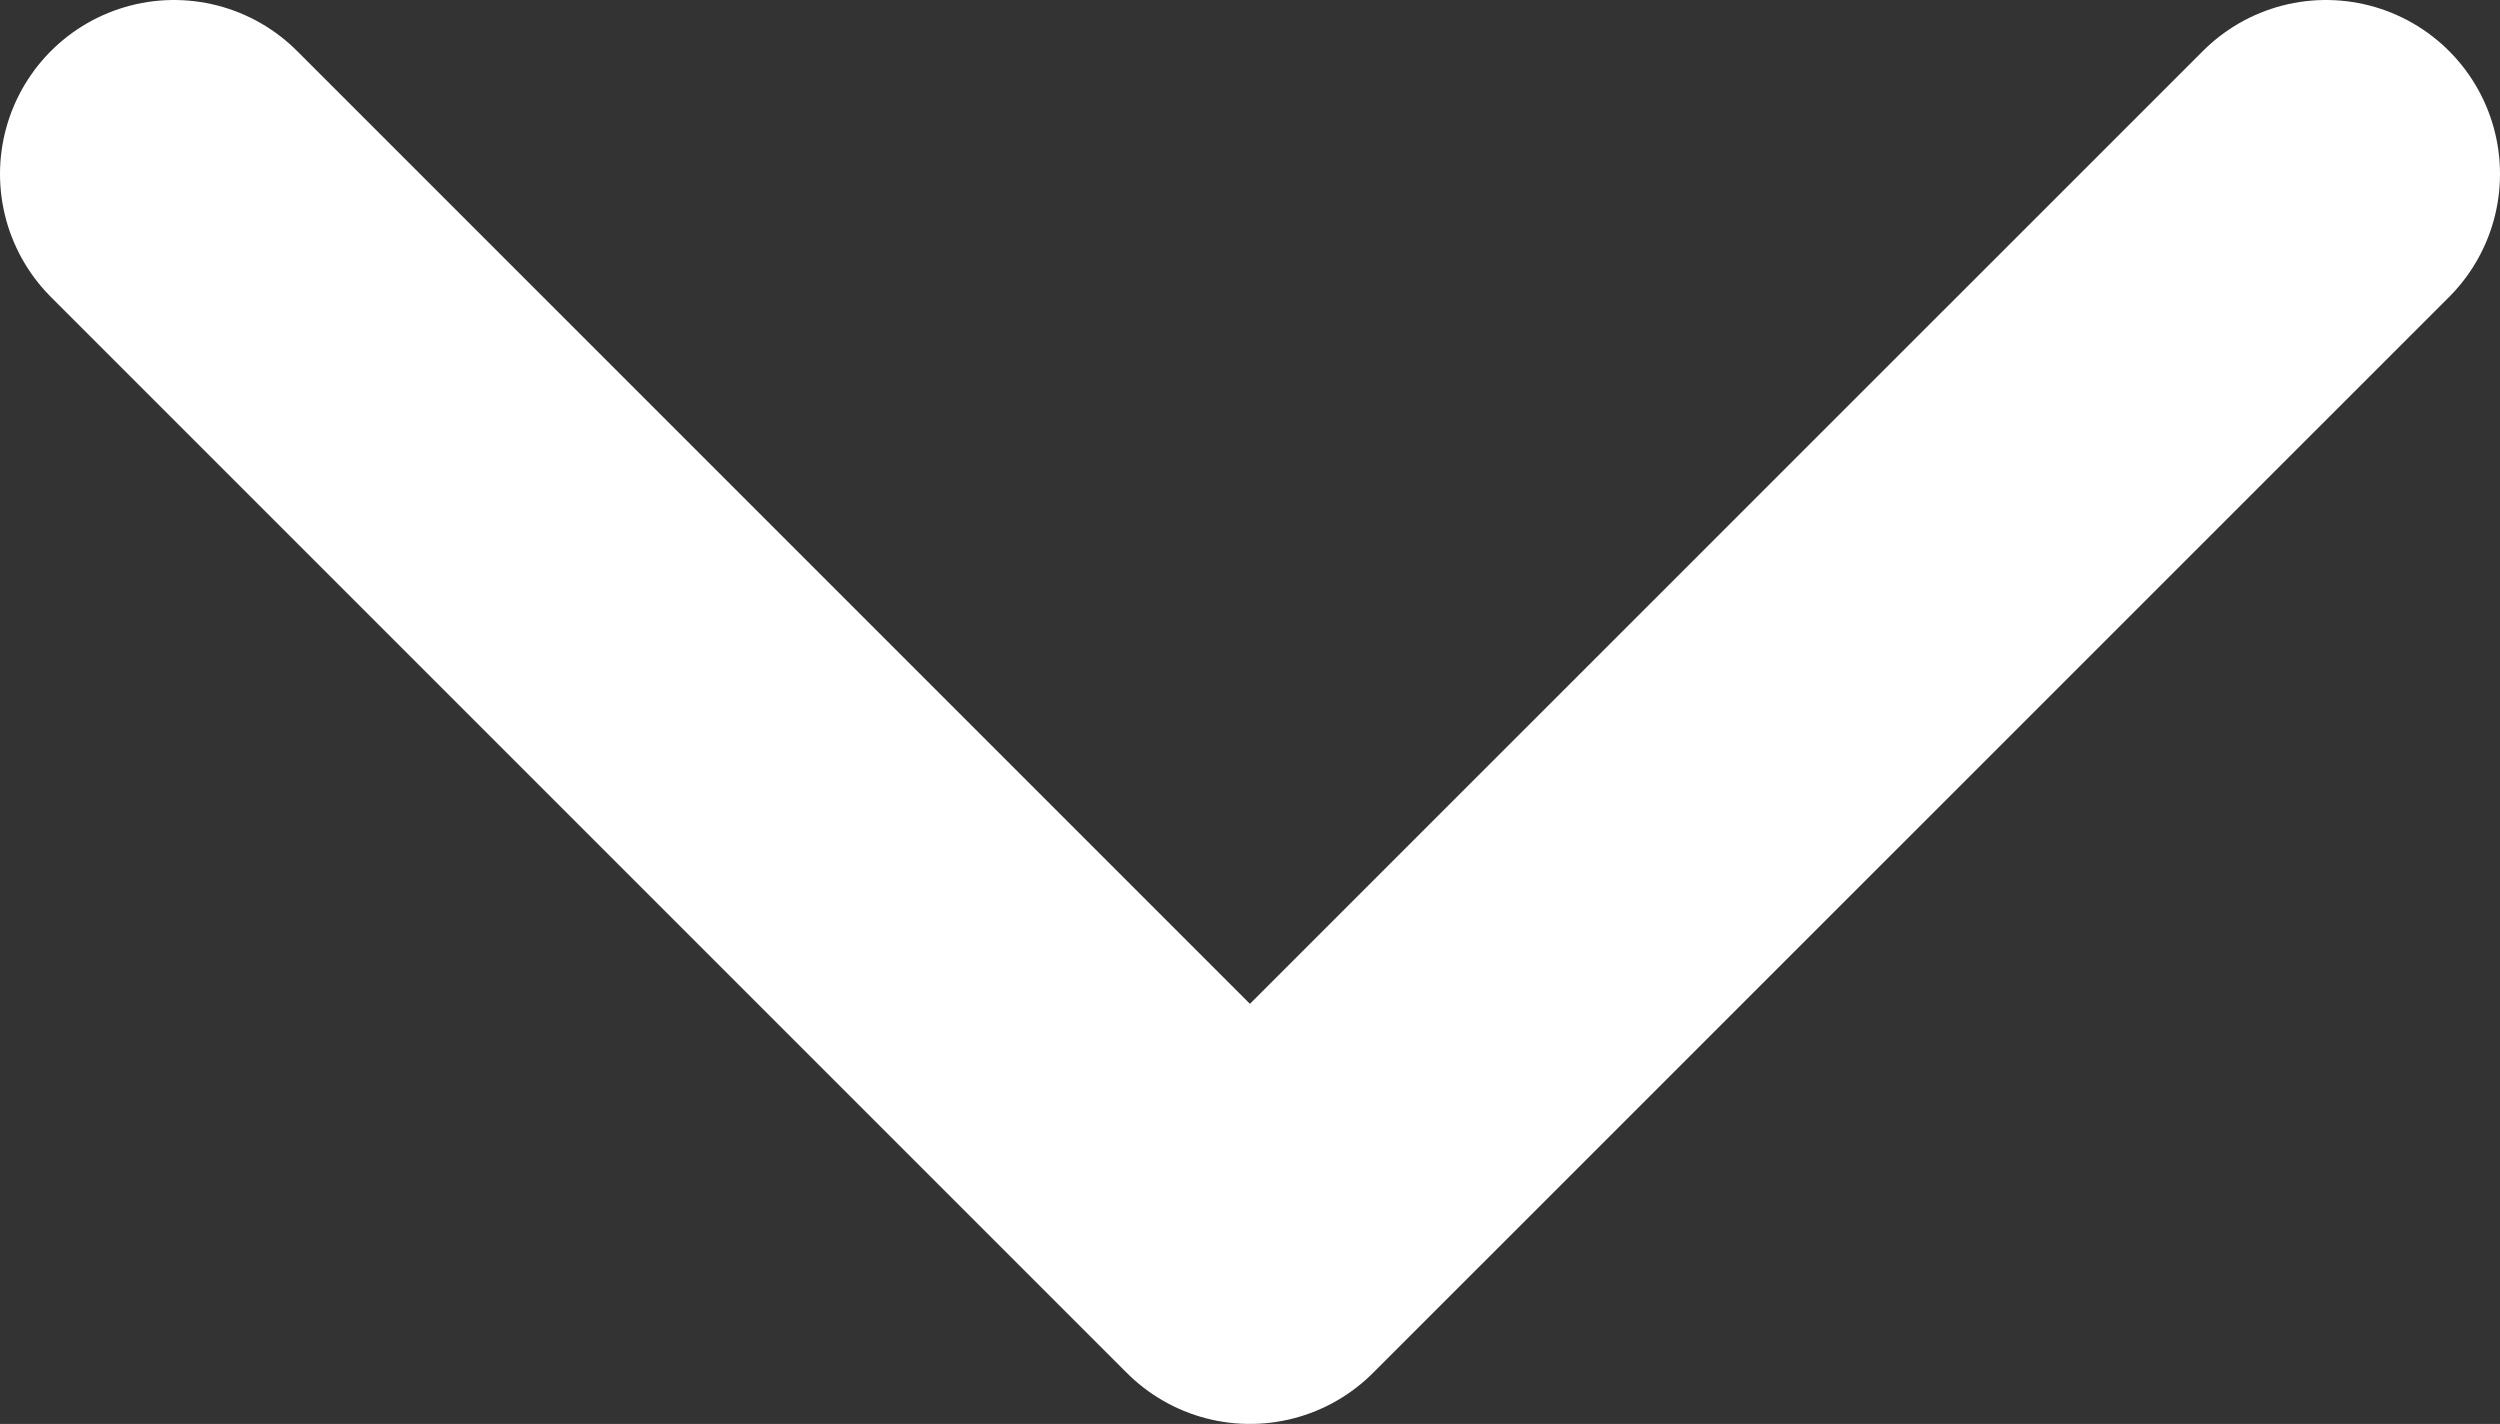 <?xml version="1.0" encoding="utf-8"?>
<!-- Generator: Adobe Illustrator 24.2.1, SVG Export Plug-In . SVG Version: 6.00 Build 0)  -->
<svg version="1.1" id="Layer_1" xmlns="http://www.w3.org/2000/svg" xmlns:xlink="http://www.w3.org/1999/xlink" x="0px" y="0px"
	 viewBox="0 0 143.67 81.83" style="enable-background:new 0 0 143.67 81.83;" xml:space="preserve">
<rect x="0" y="0" width="143.67" height="81.83" fill="#333333" stroke="none"/>
<style type="text/css">
	.st0{fill:none;stroke:#ffffff;stroke-width:20;stroke-linecap:round;stroke-linejoin:round;stroke-miterlimit:10;}
</style>
<polyline class="st0" points="10,10 71.83,71.83 133.67,10 "/>
</svg>
